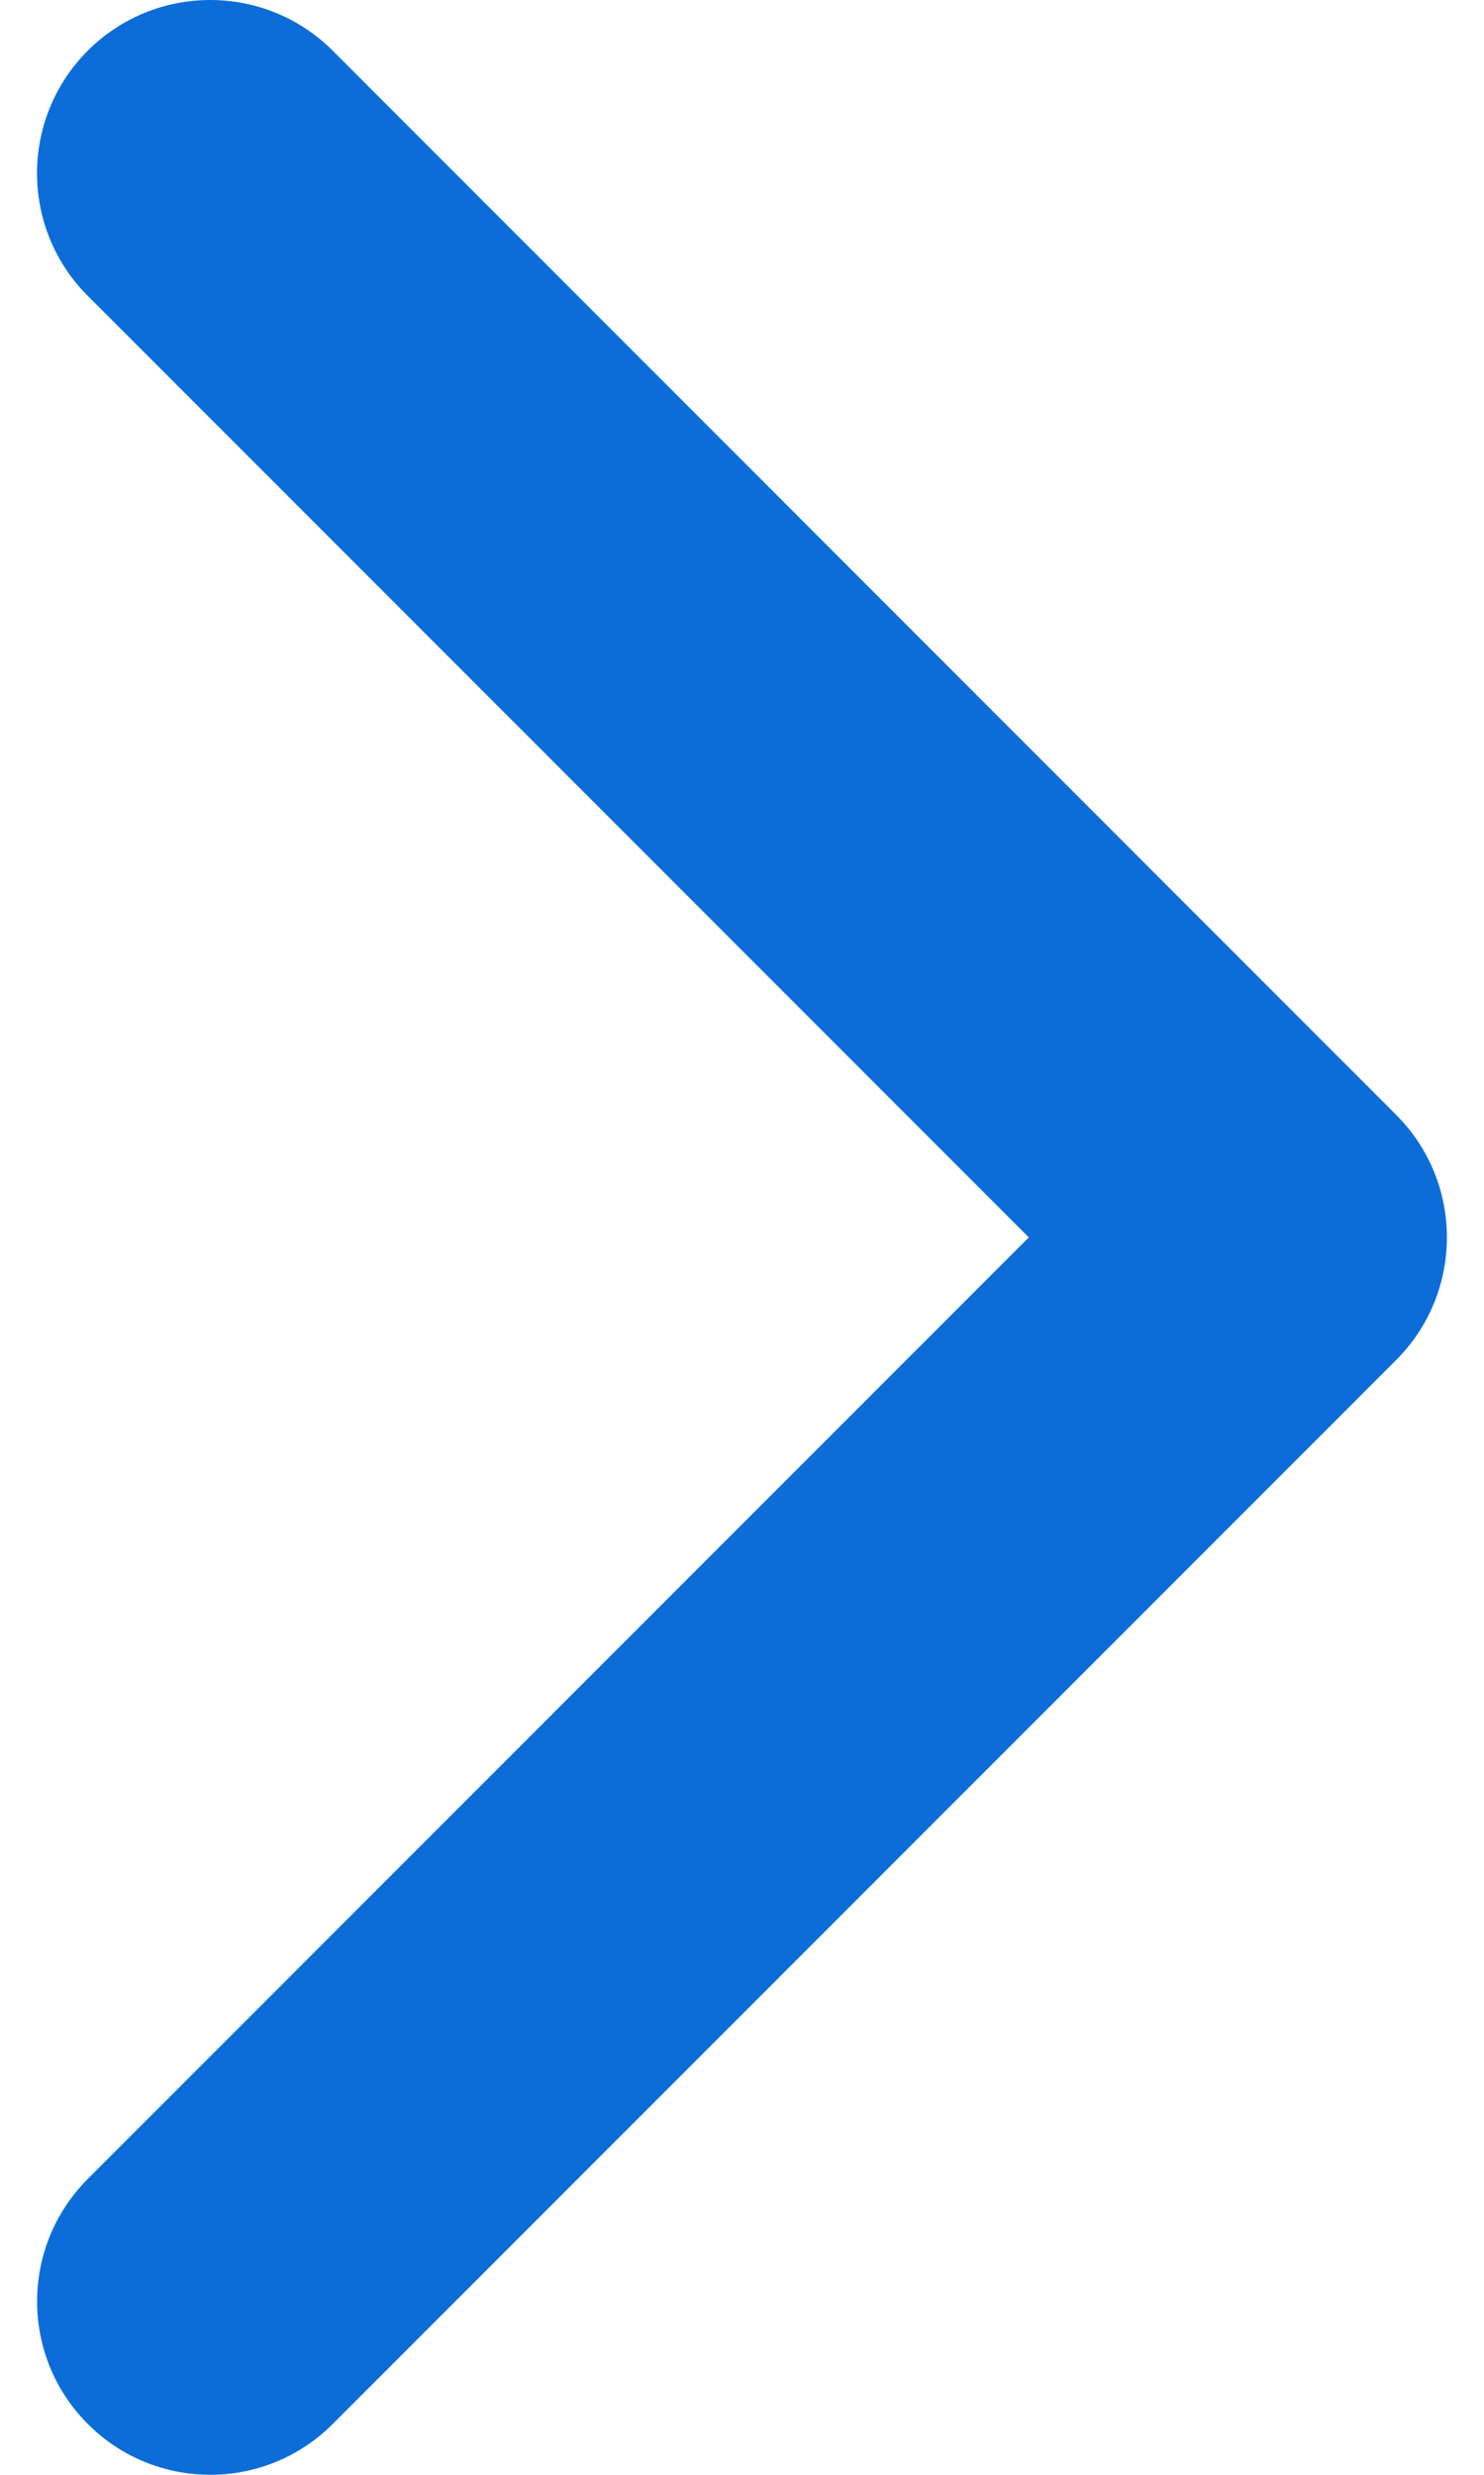 <svg width="18" height="30" viewBox="0 0 18 30" fill="none" xmlns="http://www.w3.org/2000/svg">
<g clip-path="url(#clip0)">
<path d="M17.55 15C17.55 14.462 17.345 13.925 16.935 13.515L4.036 0.615C3.215 -0.205 1.885 -0.205 1.064 0.615C0.244 1.436 0.244 2.766 1.064 3.586L12.479 15L1.065 26.413C0.245 27.234 0.245 28.564 1.065 29.384C1.885 30.205 3.215 30.205 4.036 29.384L16.936 16.485C17.345 16.075 17.55 15.537 17.55 15Z" fill="#0D6DD8"/>
</g>
<defs>
<clipPath id="clip0">
<rect width="30" height="18" fill="white" transform="matrix(4.37114e-08 1 1 -4.37114e-08 0 0)"/>
</clipPath>
</defs>
</svg>

